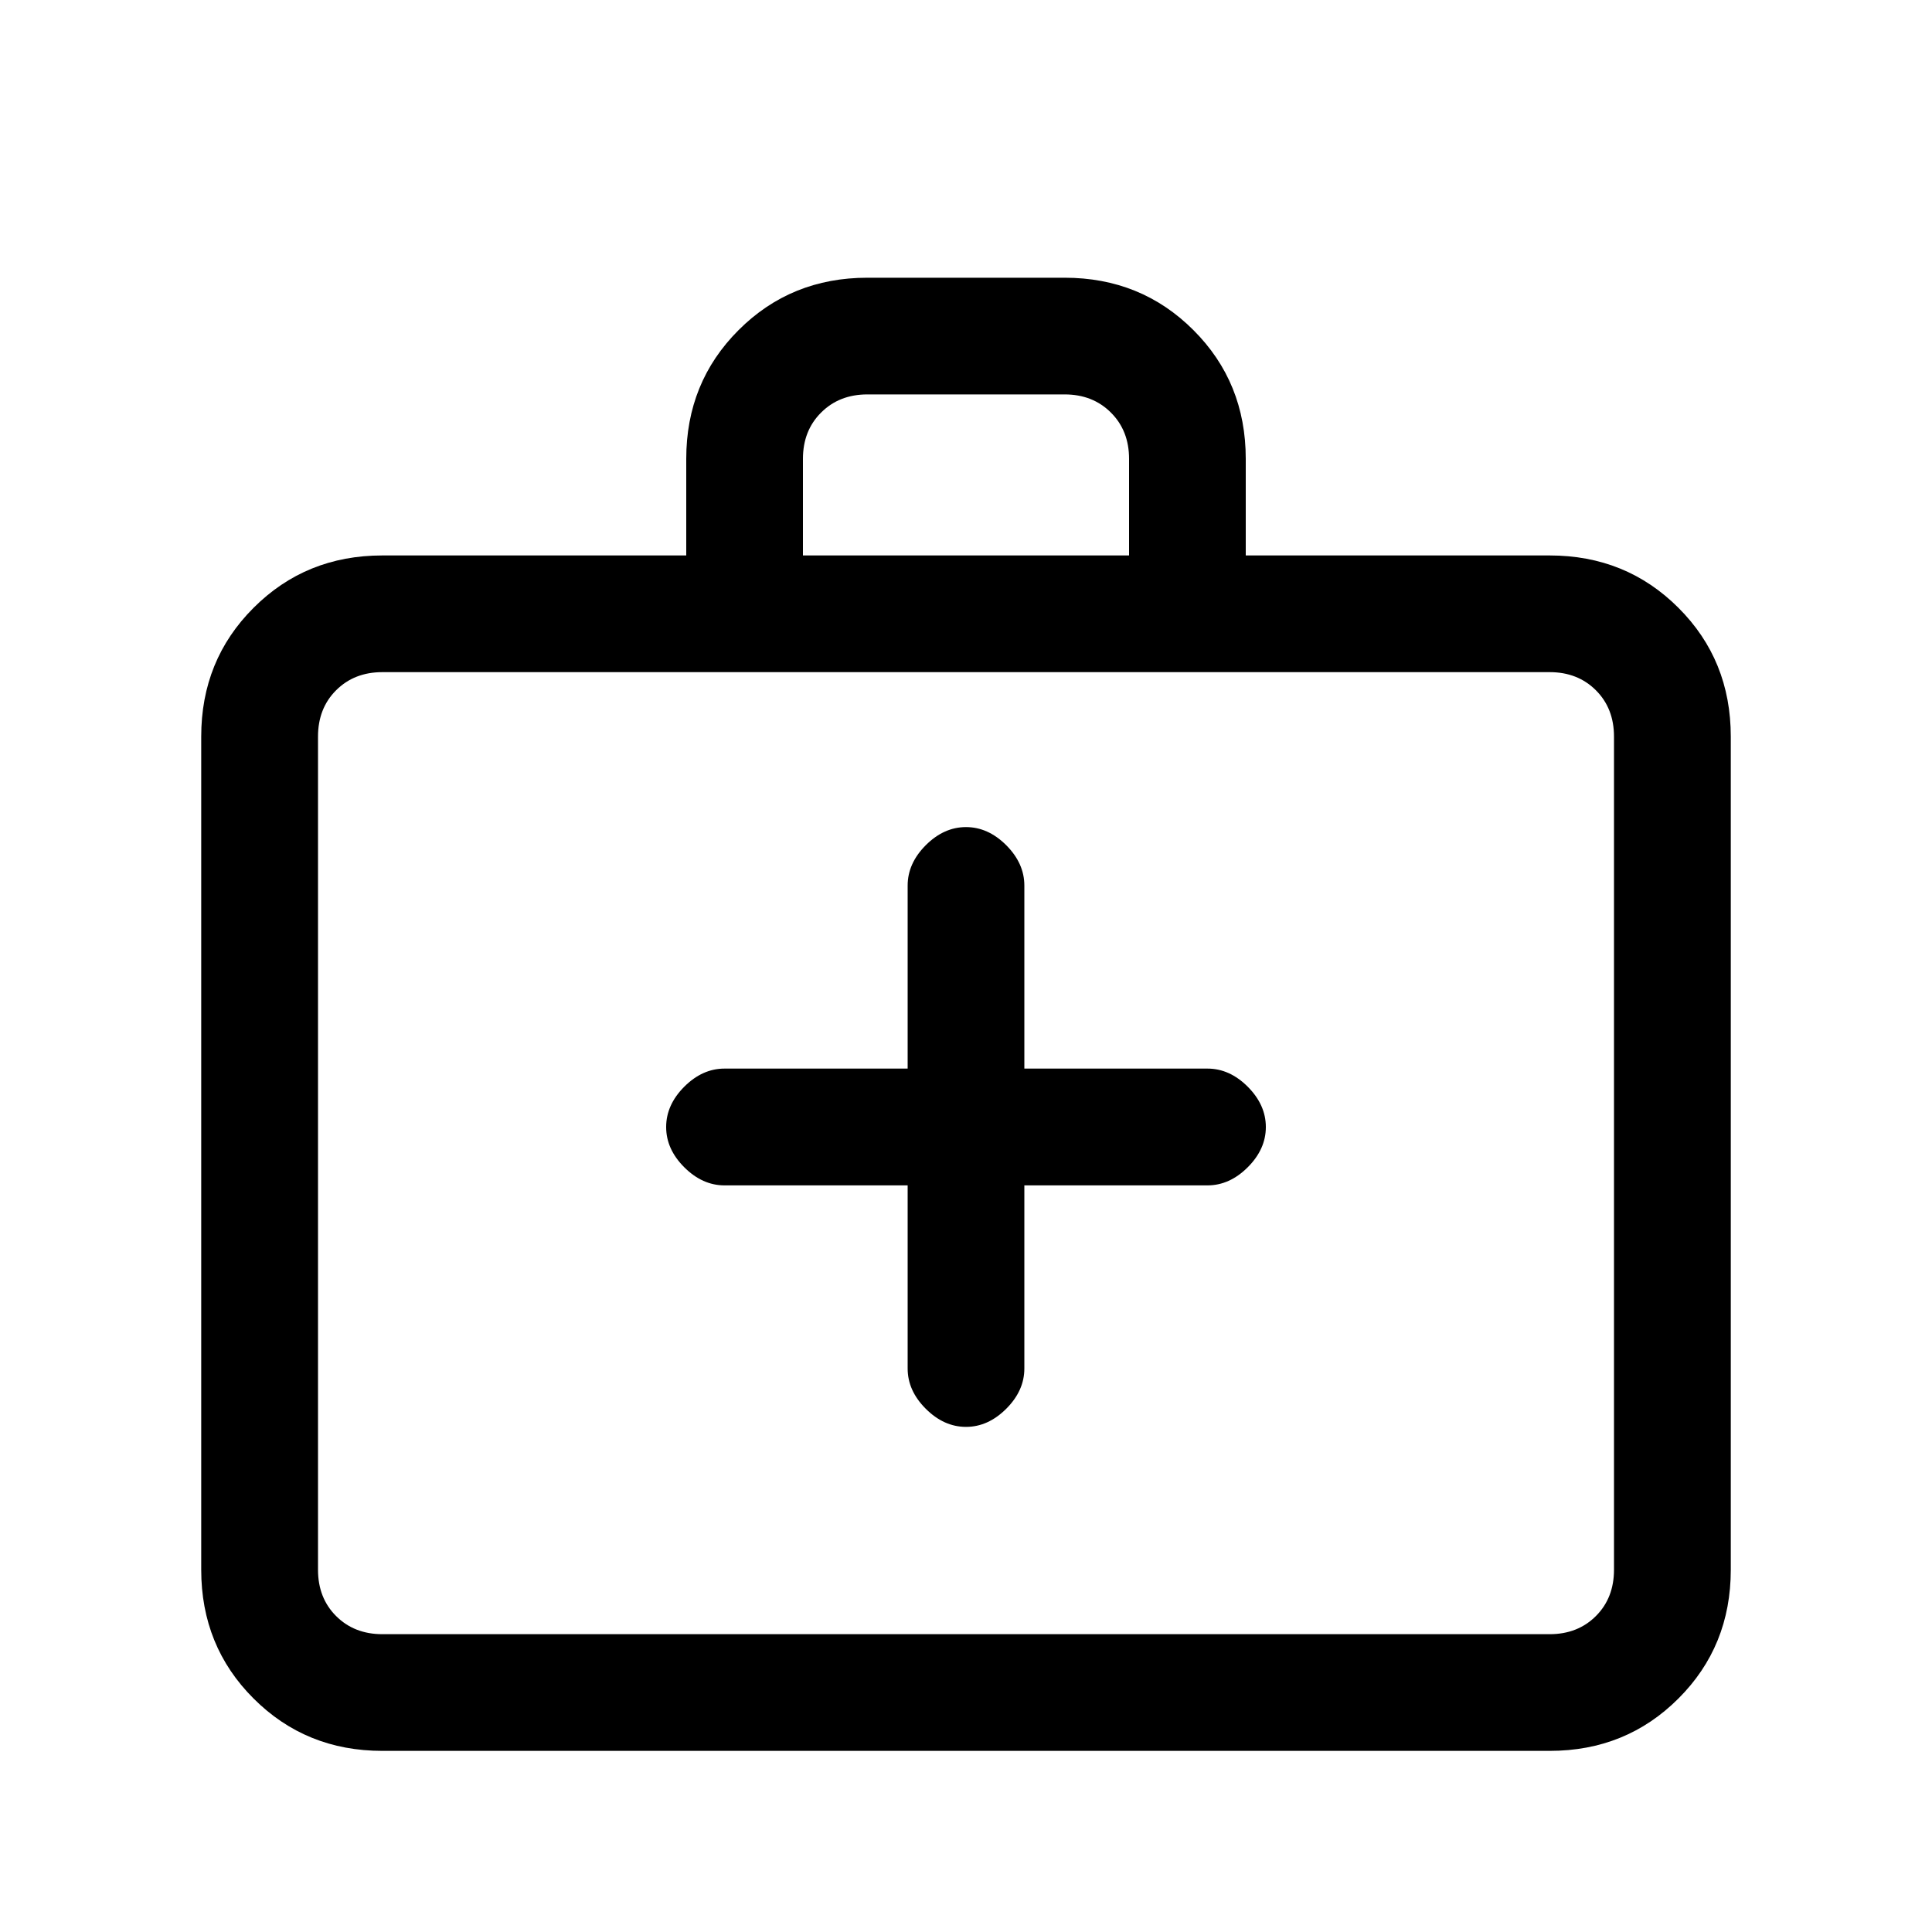 <svg xmlns="http://www.w3.org/2000/svg" height="20" width="20"><path d="M9.396 12.271V14.167Q9.396 14.396 9.583 14.583Q9.771 14.771 10 14.771Q10.229 14.771 10.417 14.583Q10.604 14.396 10.604 14.167V12.271H12.5Q12.729 12.271 12.917 12.083Q13.104 11.896 13.104 11.667Q13.104 11.438 12.917 11.25Q12.729 11.062 12.5 11.062H10.604V9.167Q10.604 8.938 10.417 8.75Q10.229 8.562 10 8.562Q9.771 8.562 9.583 8.75Q9.396 8.938 9.396 9.167V11.062H7.5Q7.271 11.062 7.083 11.25Q6.896 11.438 6.896 11.667Q6.896 11.896 7.083 12.083Q7.271 12.271 7.5 12.271ZM3.958 18.125Q3.167 18.125 2.625 17.583Q2.083 17.042 2.083 16.25V7.625Q2.083 6.833 2.625 6.292Q3.167 5.75 3.958 5.75H7.104V4.75Q7.104 3.958 7.646 3.417Q8.188 2.875 8.979 2.875H11.021Q11.812 2.875 12.354 3.417Q12.896 3.958 12.896 4.75V5.75H16.042Q16.833 5.75 17.375 6.292Q17.917 6.833 17.917 7.625V16.25Q17.917 17.042 17.375 17.583Q16.833 18.125 16.042 18.125ZM8.312 5.75H11.688V4.75Q11.688 4.458 11.5 4.271Q11.312 4.083 11.021 4.083H8.979Q8.688 4.083 8.5 4.271Q8.312 4.458 8.312 4.75ZM3.958 16.917H16.042Q16.333 16.917 16.521 16.729Q16.708 16.542 16.708 16.25V7.625Q16.708 7.333 16.521 7.146Q16.333 6.958 16.042 6.958H3.958Q3.667 6.958 3.479 7.146Q3.292 7.333 3.292 7.625V16.25Q3.292 16.542 3.479 16.729Q3.667 16.917 3.958 16.917ZM3.292 16.917Q3.292 16.917 3.292 16.729Q3.292 16.542 3.292 16.25V7.625Q3.292 7.333 3.292 7.146Q3.292 6.958 3.292 6.958Q3.292 6.958 3.292 7.146Q3.292 7.333 3.292 7.625V16.25Q3.292 16.542 3.292 16.729Q3.292 16.917 3.292 16.917Z"/></svg>